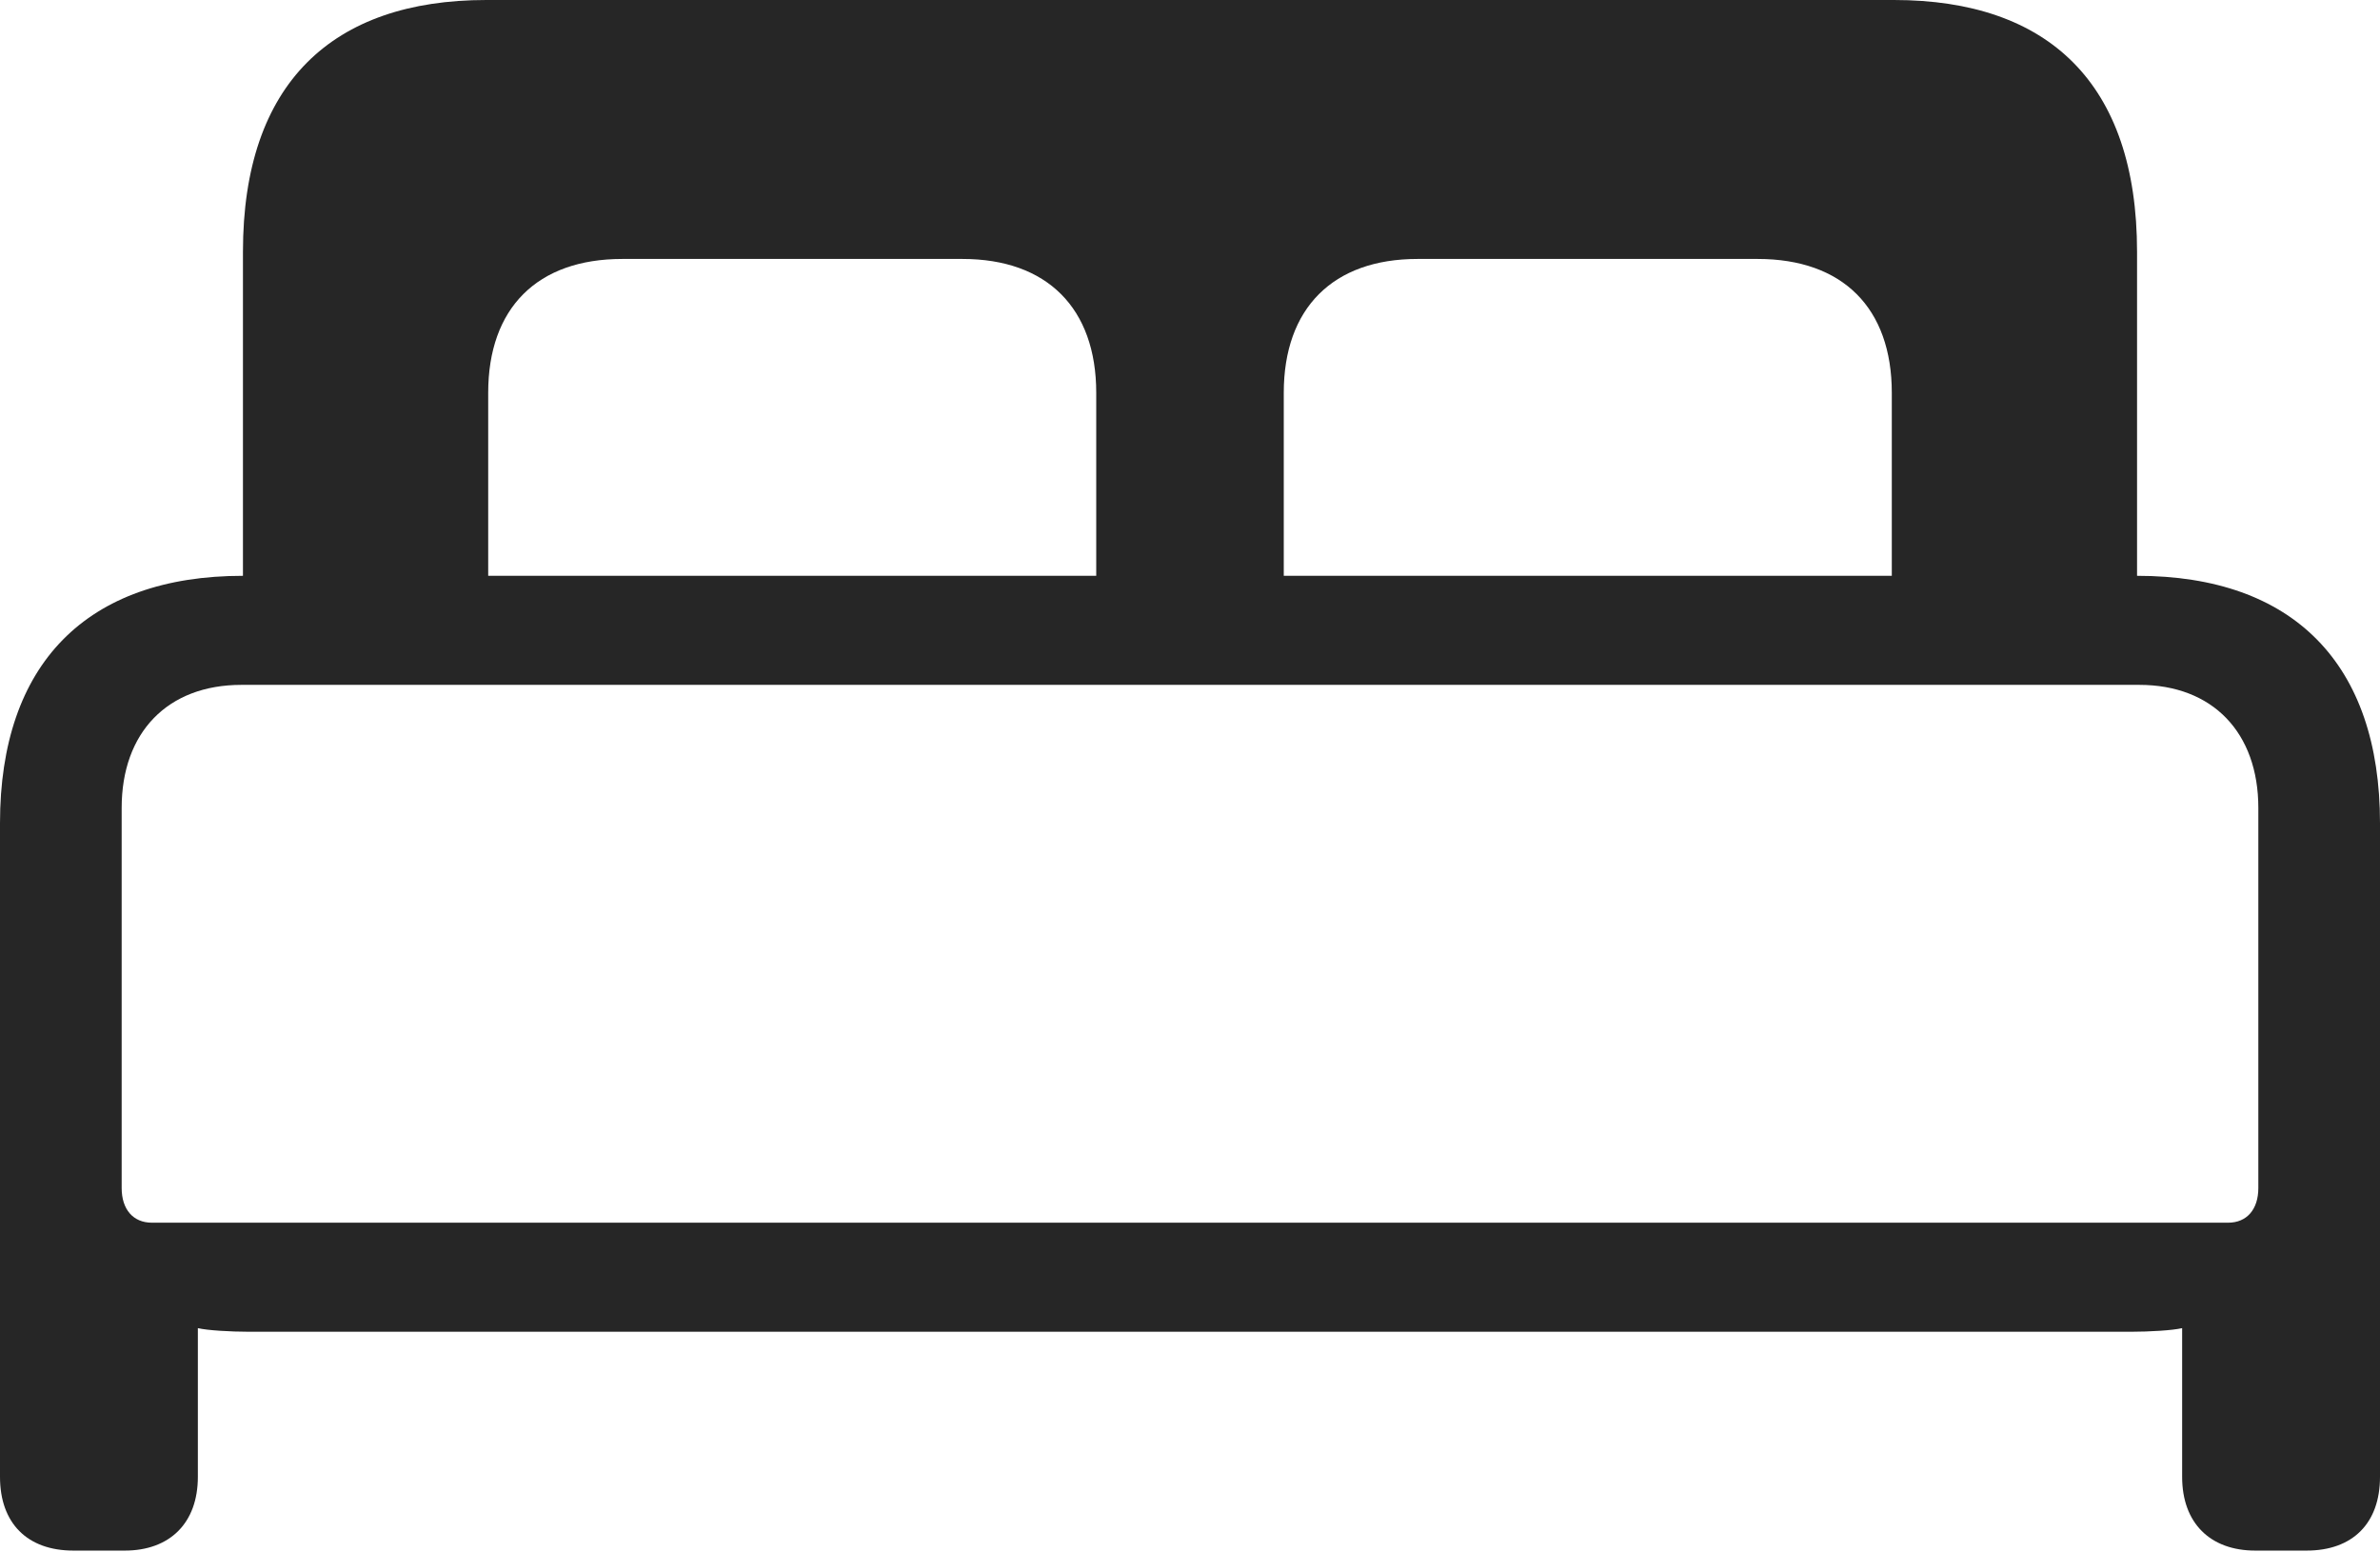 <?xml version="1.0" encoding="UTF-8"?>
<!--Generator: Apple Native CoreSVG 232.5-->
<!DOCTYPE svg
PUBLIC "-//W3C//DTD SVG 1.1//EN"
       "http://www.w3.org/Graphics/SVG/1.1/DTD/svg11.dtd">
<svg version="1.1" xmlns="http://www.w3.org/2000/svg" xmlns:xlink="http://www.w3.org/1999/xlink" width="121.248" height="79.05">
 <g>
  <rect height="79.05" opacity="0" width="121.248" x="0" y="0"/>
  <path d="M3.742 78.982L6.354 78.982C8.647 78.982 10.08 77.583 10.08 75.226L10.08 67.651C10.572 67.767 11.759 67.835 12.674 67.835L108.574 67.835C109.489 67.835 110.676 67.767 111.168 67.651L111.168 75.226C111.168 77.583 112.601 78.982 114.895 78.982L117.506 78.982C119.864 78.982 121.248 77.583 121.248 75.226L121.248 41.93C121.248 33.815 116.836 29.33 108.872 29.33L12.376 29.33C4.412 29.33 0 33.815 0 41.93L0 75.226C0 77.583 1.384 78.982 3.742 78.982ZM7.737 62.28C6.788 62.28 6.198 61.608 6.198 60.512L6.198 41.155C6.198 37.308 8.534 34.885 12.297 34.885L108.985 34.885C112.714 34.885 115.05 37.308 115.05 41.155L115.05 60.512C115.05 61.608 114.46 62.28 113.511 62.28ZM12.377 30.007L24.871 30.007L24.871 20.009C24.871 15.695 27.365 13.19 31.701 13.19L49.036 13.19C53.338 13.19 55.847 15.695 55.847 20.009L55.847 30.007L65.401 30.007L65.401 20.009C65.401 15.695 67.91 13.19 72.212 13.19L89.547 13.19C93.883 13.19 96.377 15.695 96.377 20.009L96.377 30.007L108.871 30.007L108.871 12.824C108.871 4.23 104.339 0 96.489 0L24.774 0C16.942 0 12.377 4.23 12.377 12.824Z" fill="#000000" fill-opacity="0.85"/>
 </g>
</svg>

